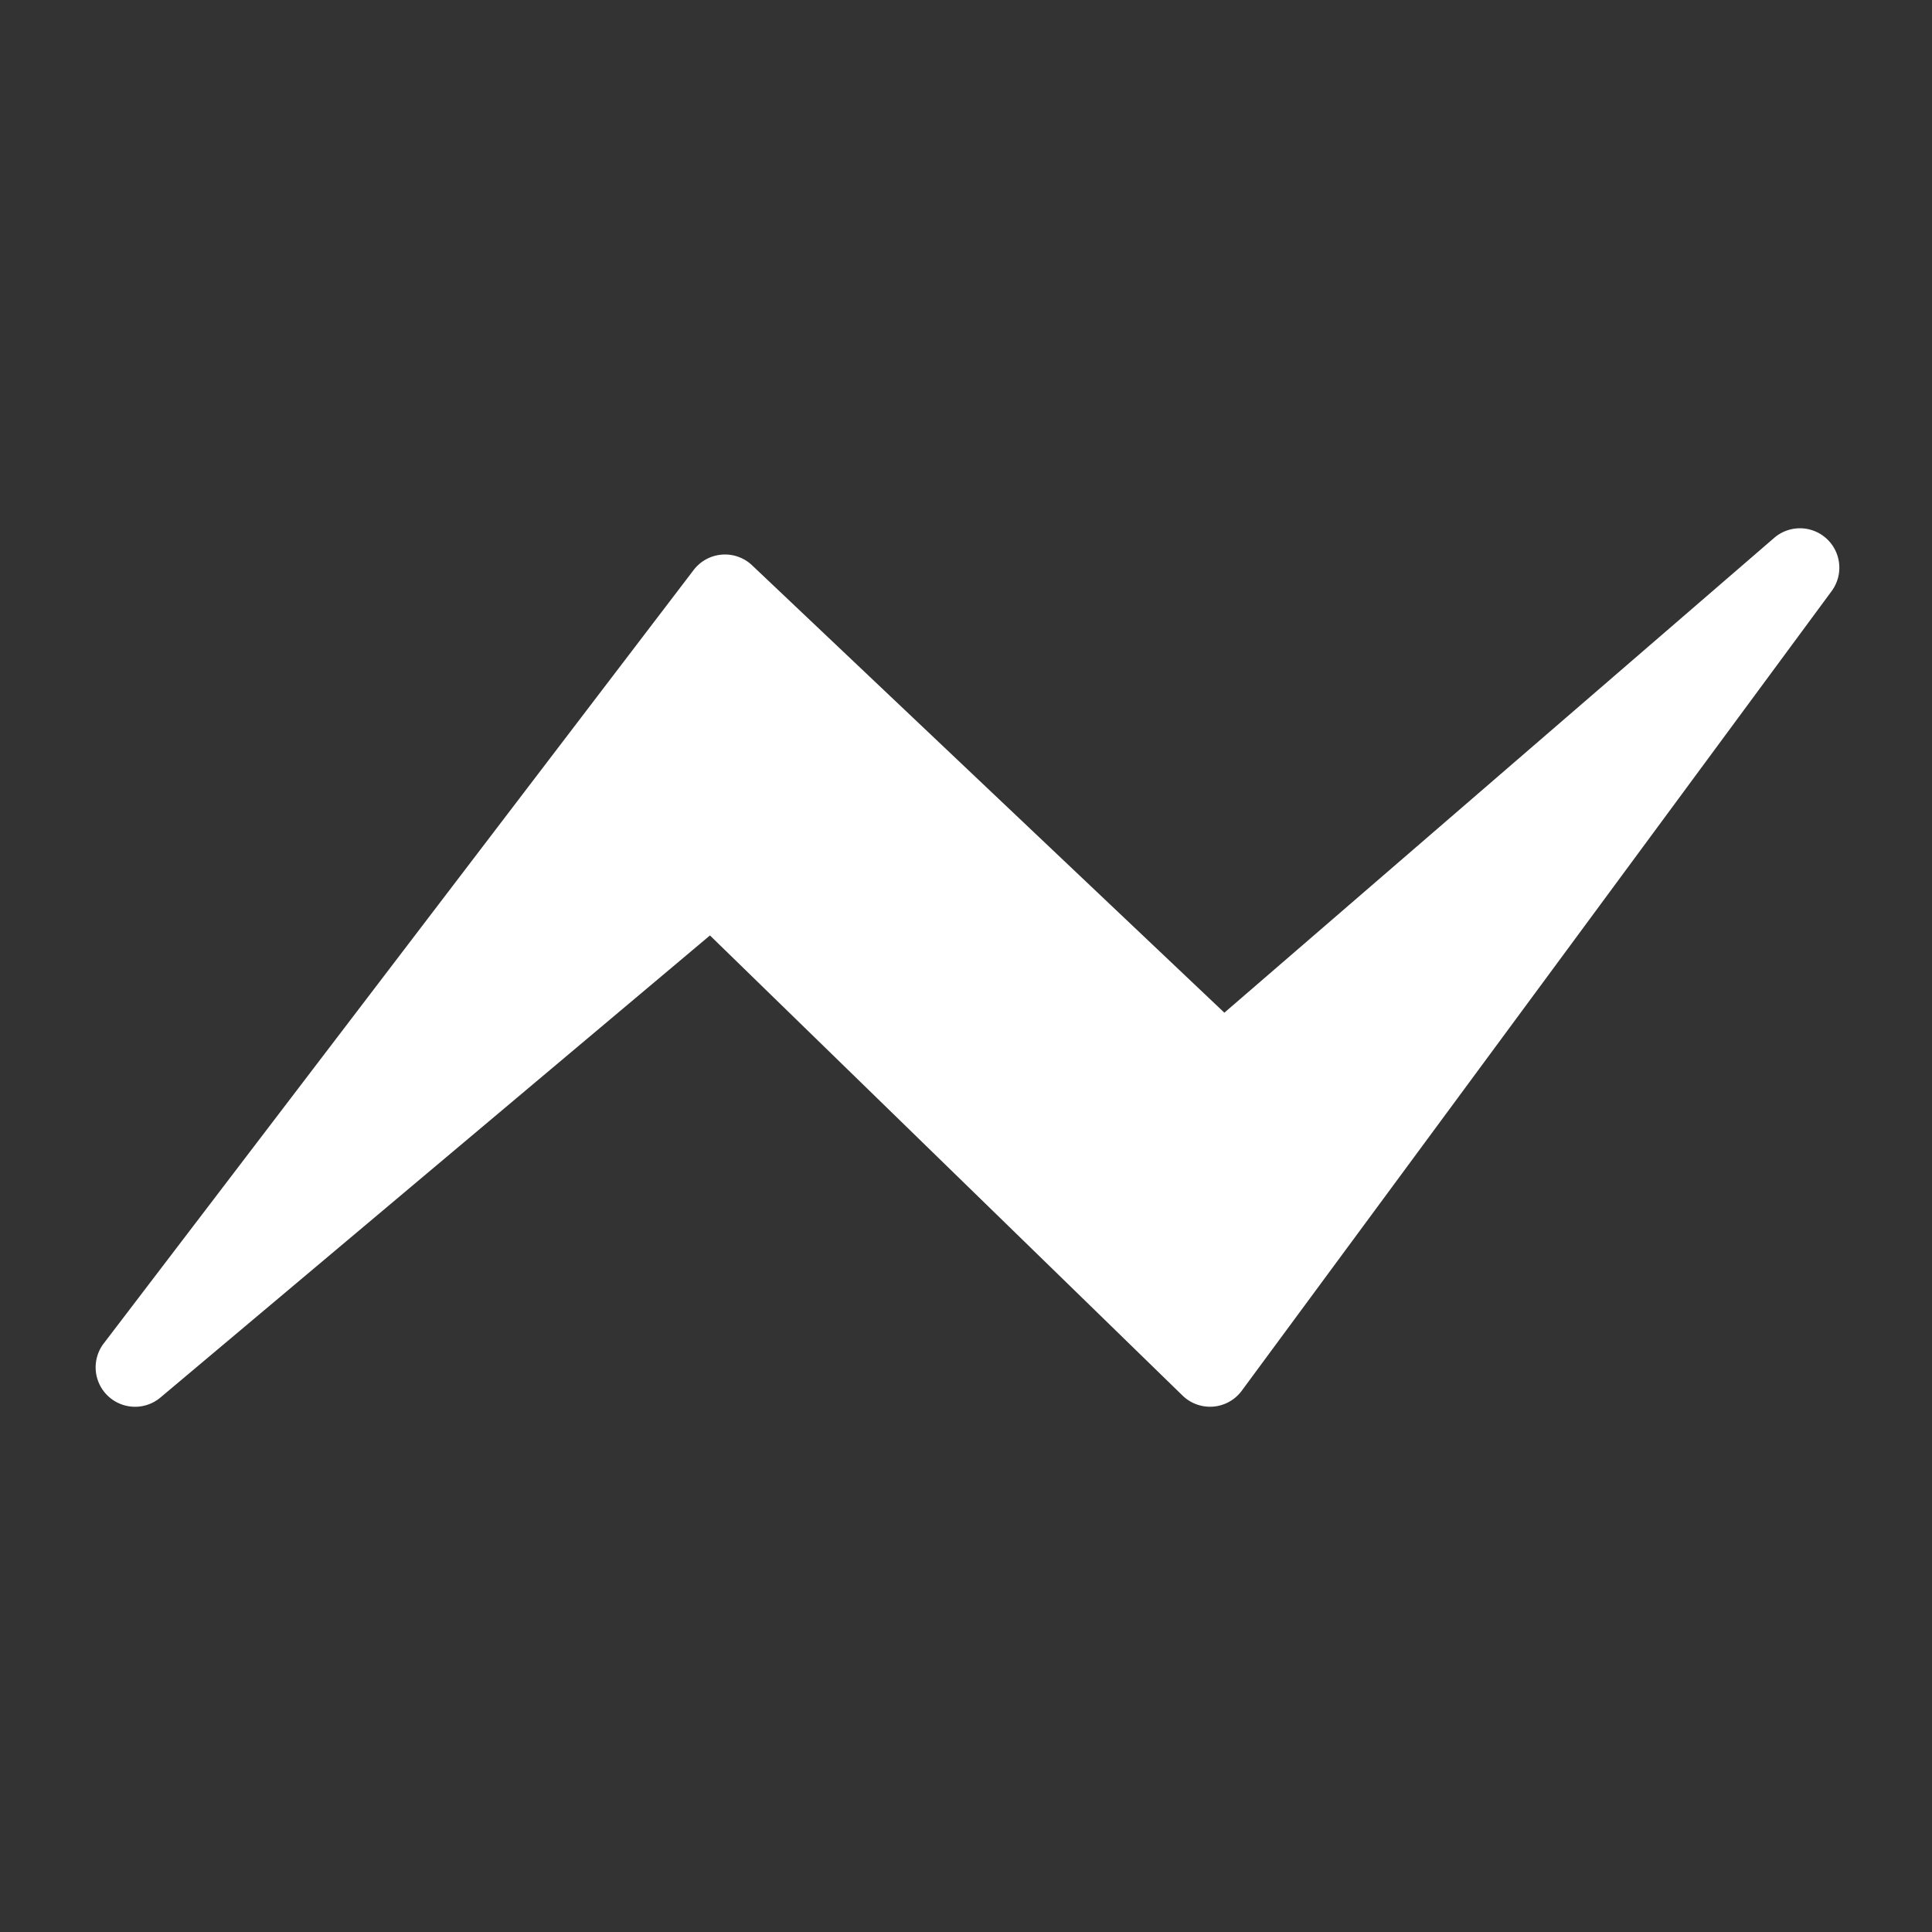 <?xml version="1.0" encoding="UTF-8" standalone="no"?>
<svg
   xmlns:dc="http://purl.org/dc/elements/1.1/"
   xmlns:cc="http://creativecommons.org/ns#"
   xmlns:rdf="http://www.w3.org/1999/02/22-rdf-syntax-ns#"
   xmlns:svg="http://www.w3.org/2000/svg"
   xmlns="http://www.w3.org/2000/svg"
   xmlns:sodipodi="http://sodipodi.sourceforge.net/DTD/sodipodi-0.dtd"
   xmlns:inkscape="http://www.inkscape.org/namespaces/inkscape"
   width="127mm"
   height="127mm"
   viewBox="0 0 127 127"
   version="1.1"
   id="svg8"
   inkscape:version="1.0.2-2 (e86c870879, 2021-01-15)"
   sodipodi:docname="surge.svg">
  <rect x="0" y="0" width="127" height="127" fill="#333333" stroke="none"/>
  <defs
     id="defs2">
    <inkscape:path-effect
       effect="powerclip"
       id="path-effect867"
       is_visible="true"
       lpeversion="1"
       inverse="true"
       flatten="false"
       hide_clip="false"
       message="Use fill-rule evenodd on &lt;b&gt;fill and stroke&lt;/b&gt; dialog if no flatten result after convert clip to paths." />
    <inkscape:path-effect
       effect="powerclip"
       id="path-effect2" />
    <inkscape:path-effect
       effect="powerclip"
       id="path-effect897"
       is_visible="true"
       lpeversion="1"
       inverse="true"
       flatten="false"
       hide_clip="false"
       message="Use fill-rule evenodd on &lt;b&gt;fill and stroke&lt;/b&gt; dialog if no flatten result after convert clip to paths." />
    <inkscape:path-effect
       effect="powerclip"
       id="path-effect893"
       is_visible="true"
       lpeversion="1"
       inverse="true"
       flatten="false"
       hide_clip="false"
       message="Use fill-rule evenodd on &lt;b&gt;fill and stroke&lt;/b&gt; dialog if no flatten result after convert clip to paths." />
    <inkscape:path-effect
       effect="powerclip"
       id="path-effect889"
       is_visible="true"
       lpeversion="1"
       inverse="true"
       flatten="false"
       hide_clip="false"
       message="Use fill-rule evenodd on &lt;b&gt;fill and stroke&lt;/b&gt; dialog if no flatten result after convert clip to paths." />
    <inkscape:path-effect
       effect="powermask"
       id="path-effect857"
       is_visible="true"
       lpeversion="1"
       uri="#mask-powermask-path-effect857"
       invert="false"
       hide_mask="false"
       background="true"
       background_color="#ffffffff" />
    <clipPath
       clipPathUnits="userSpaceOnUse"
       id="clipPath881">
      <rect
         style="display:none;fill:#000000;fill-opacity:1;stroke-width:0.265"
         id="rect883"
         width="202.858"
         height="19.243"
         x="-37.929"
         y="53.878"
         mask="none"
         d="M -37.929,53.878 H 164.929 V 73.122 H -37.929 Z" />
    </clipPath>
    <clipPath
       clipPathUnits="userSpaceOnUse"
       id="clipPath863">
      <path
         id="lpe_path-effect867"
         style="display:block;fill:#000000;fill-opacity:1;stroke-width:0.265"
         class="powerclip"
         d="M 3.843,3.843 H 123.157 V 123.157 H 3.843 Z M 63.469,25.416 A 38.086,38.084 0 0 0 26.65,53.878 H -37.929 V 73.122 H 26.65 A 38.086,38.084 0 0 0 63.5,101.584 38.086,38.084 0 0 0 100.35,73.122 h 64.579 V 53.878 h -64.579 A 38.086,38.084 0 0 0 63.5,25.416 a 38.086,38.084 0 0 0 -0.031,0 z" />
    </clipPath>
  </defs>
  <sodipodi:namedview
     id="base"
     pagecolor="#ffffff"
     bordercolor="#666666"
     borderopacity="1.0"
     inkscape:pageopacity="0.0"
     inkscape:pageshadow="2"
     inkscape:zoom="1.1245368"
     inkscape:cx="248.18607"
     inkscape:cy="270.43453"
     inkscape:document-units="mm"
     inkscape:current-layer="layer1"
     inkscape:document-rotation="0"
     showgrid="false"
     inkscape:window-width="1089"
     inkscape:window-height="967"
     inkscape:window-x="500"
     inkscape:window-y="26"
     inkscape:window-maximized="0"
     showborder="true"
     inkscape:showpageshadow="true"
     inkscape:snap-page="false" />
  <g
     inkscape:groupmode="layer"
     id="layer2"
     inkscape:label="Background" />
  <g
     inkscape:label="Layer 1"
     inkscape:groupmode="layer"
     id="layer1">
    <rect
       style="display:none;fill:#000000;fill-opacity:1;stroke-width:0.265"
       id="rect899"
       width="202.858"
       height="19.243"
       x="-37.929"
       y="53.878"
       mask="none" />
    <g
       id="path864"
       style="opacity:1">
      <path
         id="path846"
         style="color:#000000;font-style:normal;font-variant:normal;font-weight:normal;font-stretch:normal;font-size:medium;line-height:normal;font-family:sans-serif;font-variant-ligatures:normal;font-variant-position:normal;font-variant-caps:normal;font-variant-numeric:normal;font-variant-alternates:normal;font-variant-east-asian:normal;font-feature-settings:normal;font-variation-settings:normal;text-indent:0;text-align:start;text-decoration:none;text-decoration-line:none;text-decoration-style:solid;text-decoration-color:#000000;letter-spacing:normal;word-spacing:normal;text-transform:none;writing-mode:lr-tb;direction:ltr;text-orientation:mixed;dominant-baseline:auto;baseline-shift:baseline;text-anchor:start;white-space:normal;shape-padding:0;shape-margin:0;inline-size:0;clip-rule:nonzero;display:inline;overflow:visible;visibility:visible;isolation:auto;mix-blend-mode:normal;color-interpolation:sRGB;color-interpolation-filters:linearRGB;solid-color:#000000;solid-opacity:1;vector-effect:none;fill:#ffffff;fill-opacity:1;fill-rule:nonzero;stroke:none;stroke-width:19.554;stroke-linecap:round;stroke-linejoin:round;stroke-miterlimit:4;stroke-dasharray:none;stroke-dashoffset:0;stroke-opacity:1;color-rendering:auto;image-rendering:auto;shape-rendering:auto;text-rendering:auto;enable-background:accumulate;stop-color:#000000;stop-opacity:1"
         d="M 446.582 131.043 A 9.778 9.778 0 0 0 440.102 133.42 L 303.713 251.205 L 186.562 140.227 A 9.778 9.778 0 0 0 172.064 141.393 L 25.732 333.248 A 9.778 9.778 0 0 0 39.803 346.66 L 176.109 232.043 L 293.342 346.182 A 9.778 9.778 0 0 0 308.023 344.984 L 454.355 146.619 A 9.778 9.778 0 0 0 446.582 131.043 z "
         transform="scale(0.265)" />
    </g>
  </g>
  <g
     inkscape:groupmode="layer"
     id="layer3"
     inkscape:label="Layer 2" />
</svg>
